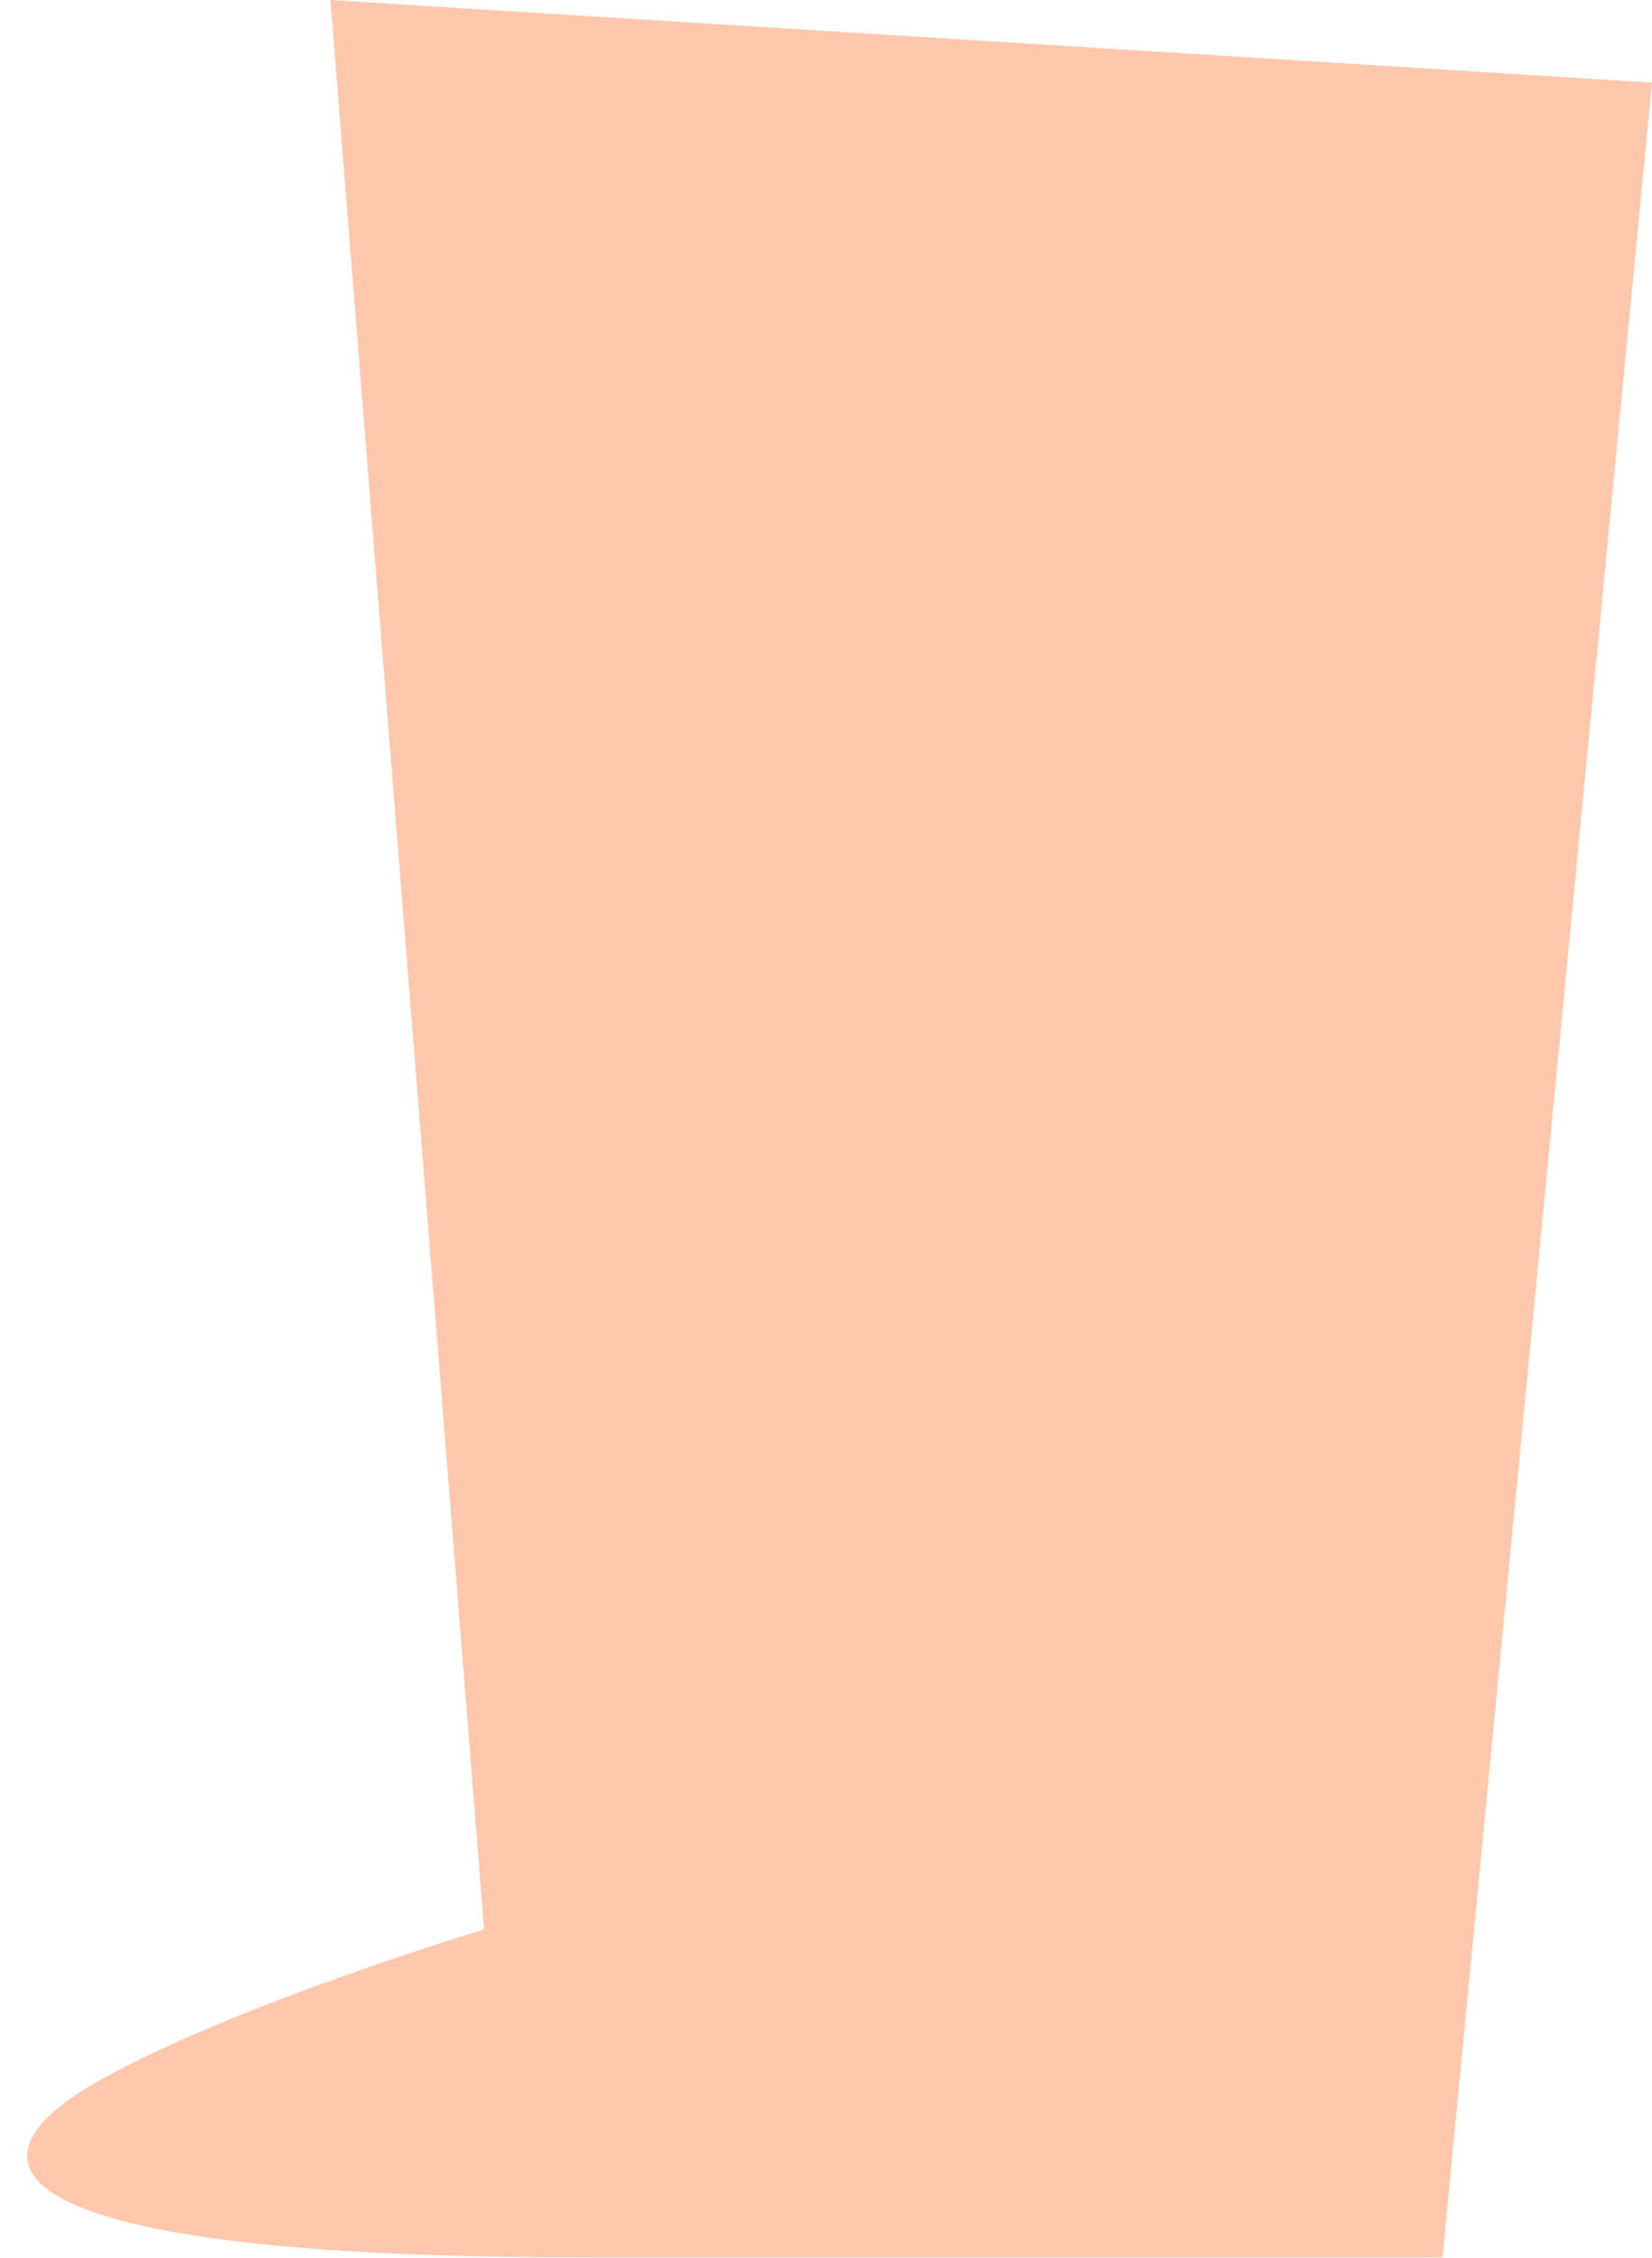 <svg width="30" height="41" viewBox="0 0 30 41" fill="none" xmlns="http://www.w3.org/2000/svg">
<path d="M6 0L8.791 35.037C8.791 35.037 4.079 36.454 1.664 37.861C-0.751 39.278 -0.162 40.994 10.578 40.994C21.317 40.994 26.196 40.994 26.196 40.994L30 1.5L6 0Z" fill="#FFC8AC"/>
</svg>
